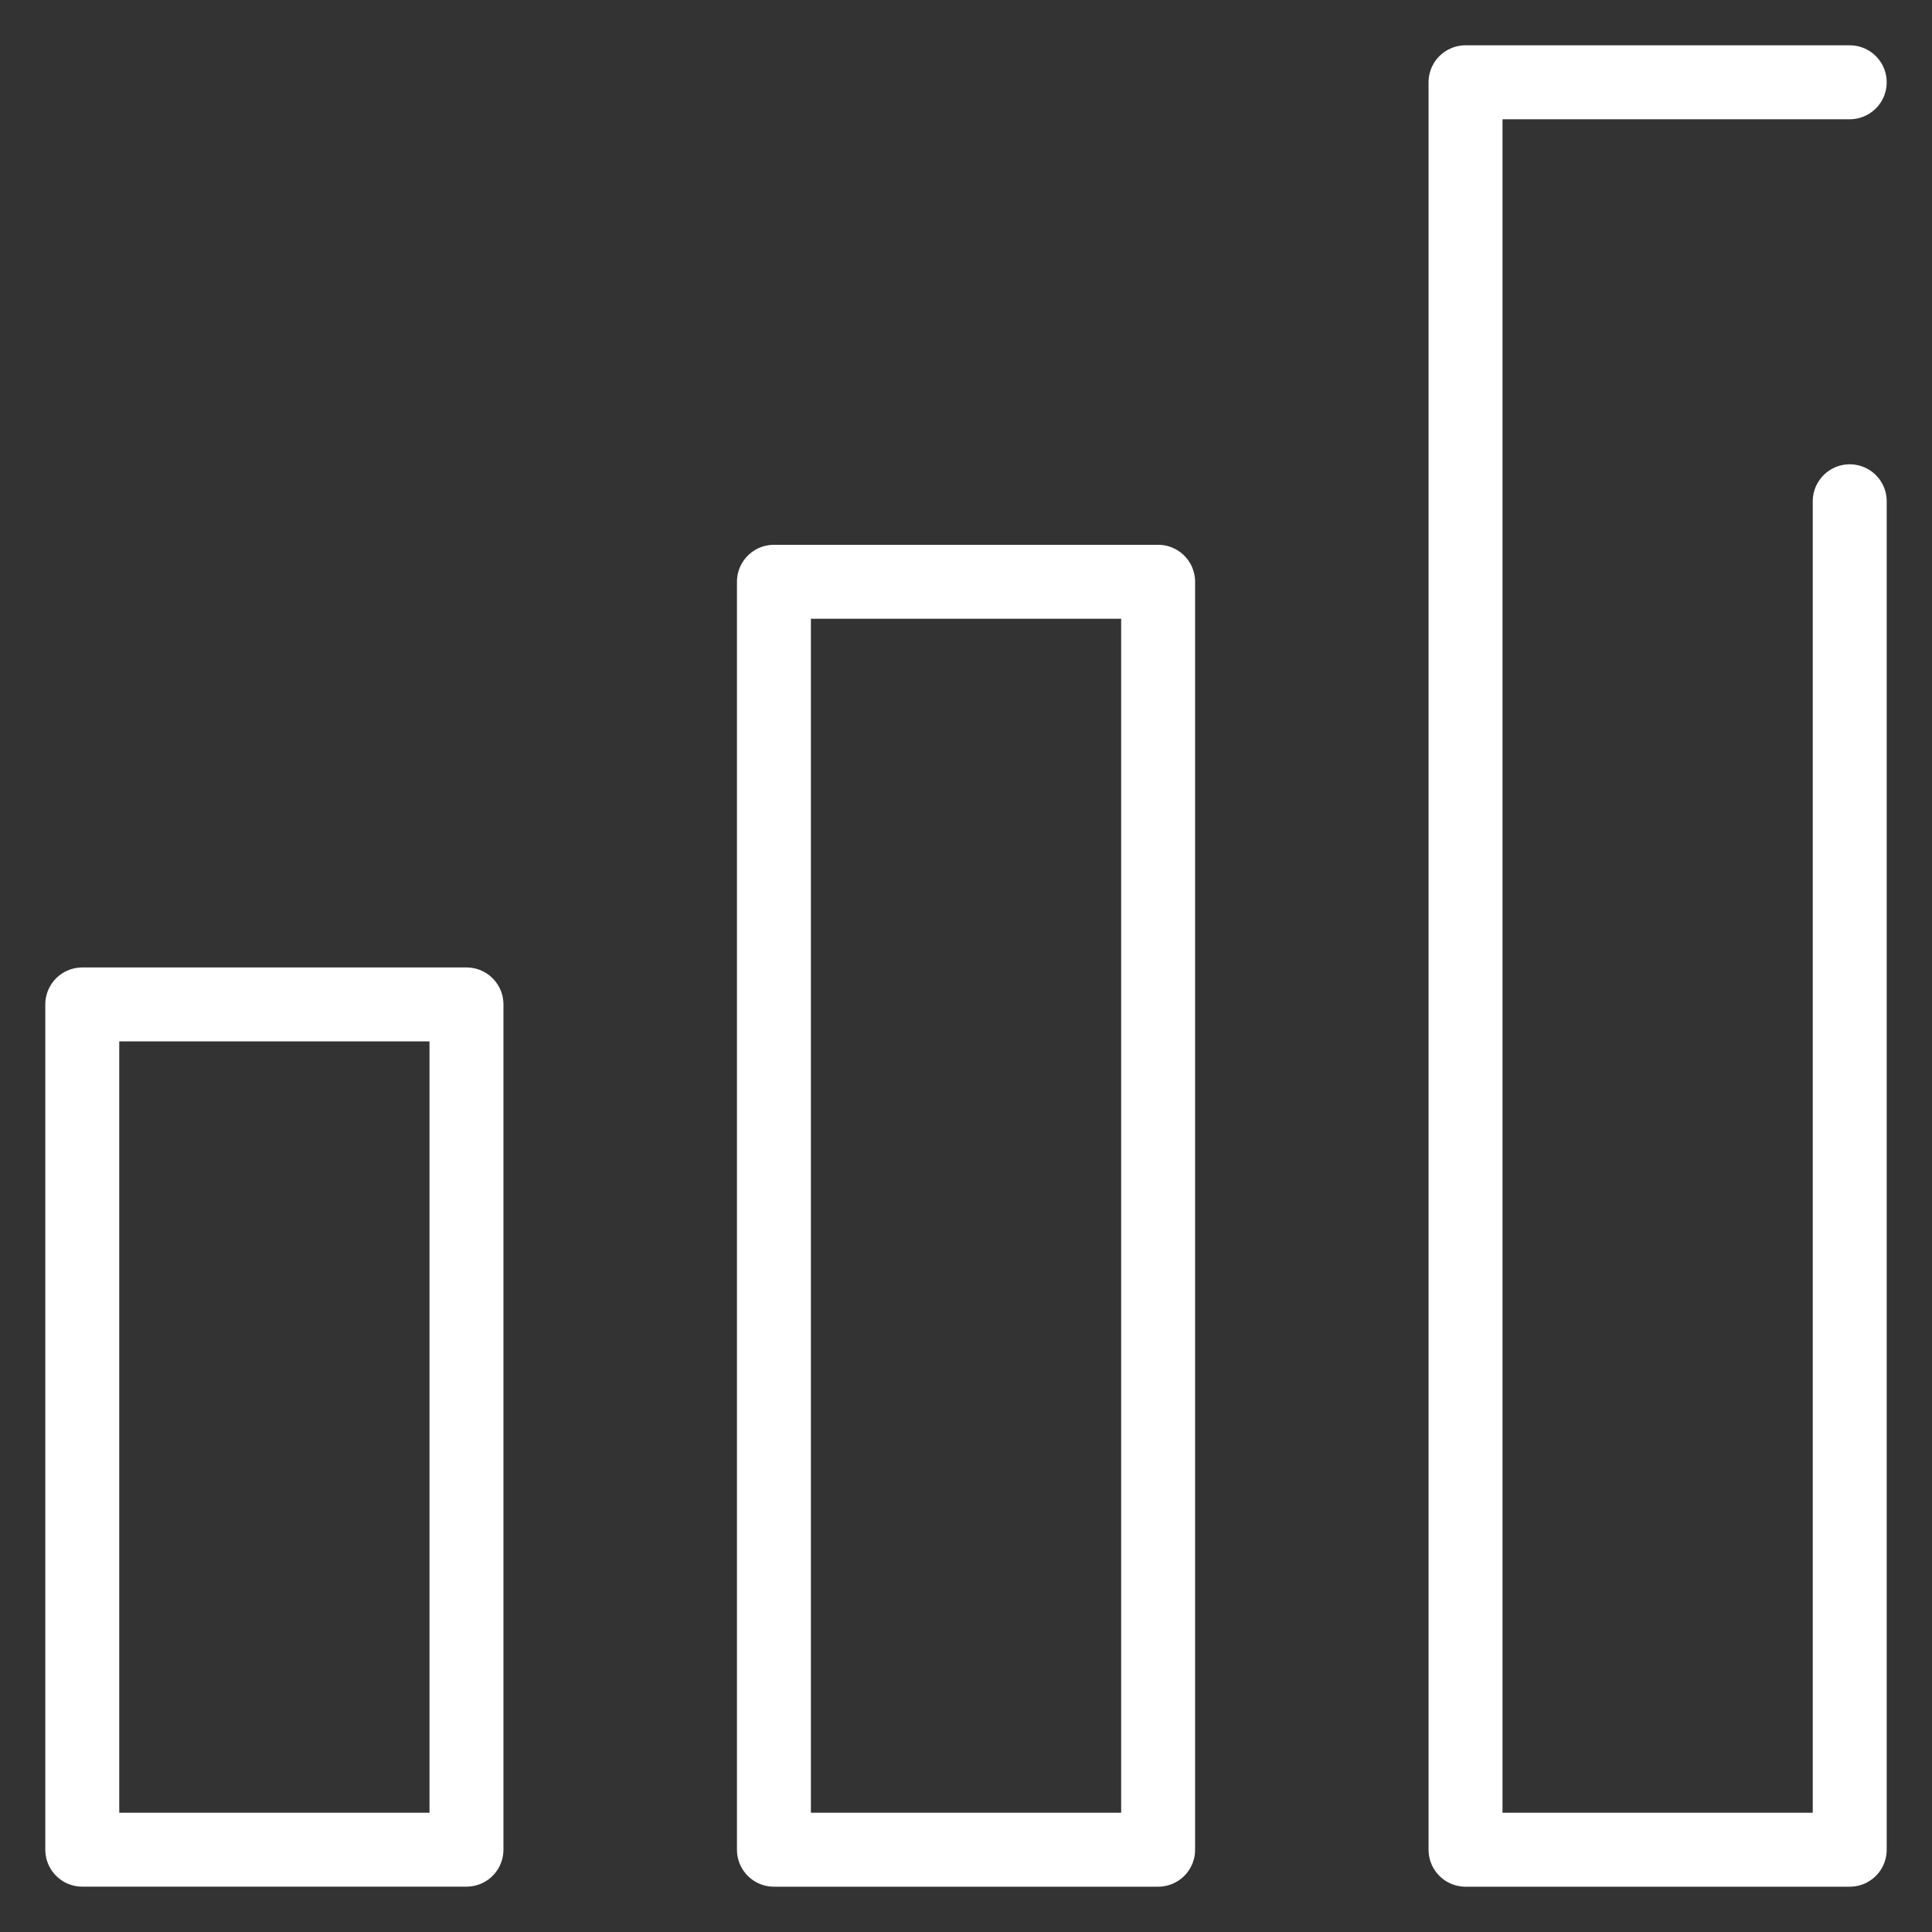 <svg xmlns="http://www.w3.org/2000/svg" xmlns:xlink="http://www.w3.org/1999/xlink" width="39.193" height="39.193" viewBox="0 0 39.193 39.193">
  <rect x="0" y="0" width="39.193" height="39.193" fill="#333333" stroke="none"/>
  <defs>
    <clipPath id="clip-path">
      <rect id="Rectangle_268" data-name="Rectangle 268" width="39.193" height="39.193" fill="none" stroke="#fff" stroke-width="1.5"/>
    </clipPath>
  </defs>
  <g id="Group_651" data-name="Group 651" transform="translate(0)">
    <g id="Group_650" data-name="Group 650" transform="translate(0)" clip-path="url(#clip-path)">
      <rect id="Rectangle_266" data-name="Rectangle 266" width="7.794" height="17.147" transform="translate(1.669 20.376)" fill="none" stroke="#fff" stroke-linecap="round" stroke-linejoin="round" stroke-width="1.5"/>
      <rect id="Rectangle_267" data-name="Rectangle 267" width="7.794" height="25.722" transform="translate(15.7 11.802)" fill="none" stroke="#fff" stroke-linecap="round" stroke-linejoin="round" stroke-width="1.5"/>
      <path id="Path_8938" data-name="Path 8938" d="M34.513,10V37.355H26.719V1.5h7.794" transform="translate(3.011 0.169)" fill="none" stroke="#fff" stroke-linecap="round" stroke-linejoin="round" stroke-width="1.5"/>
    </g>
  </g>
</svg>
